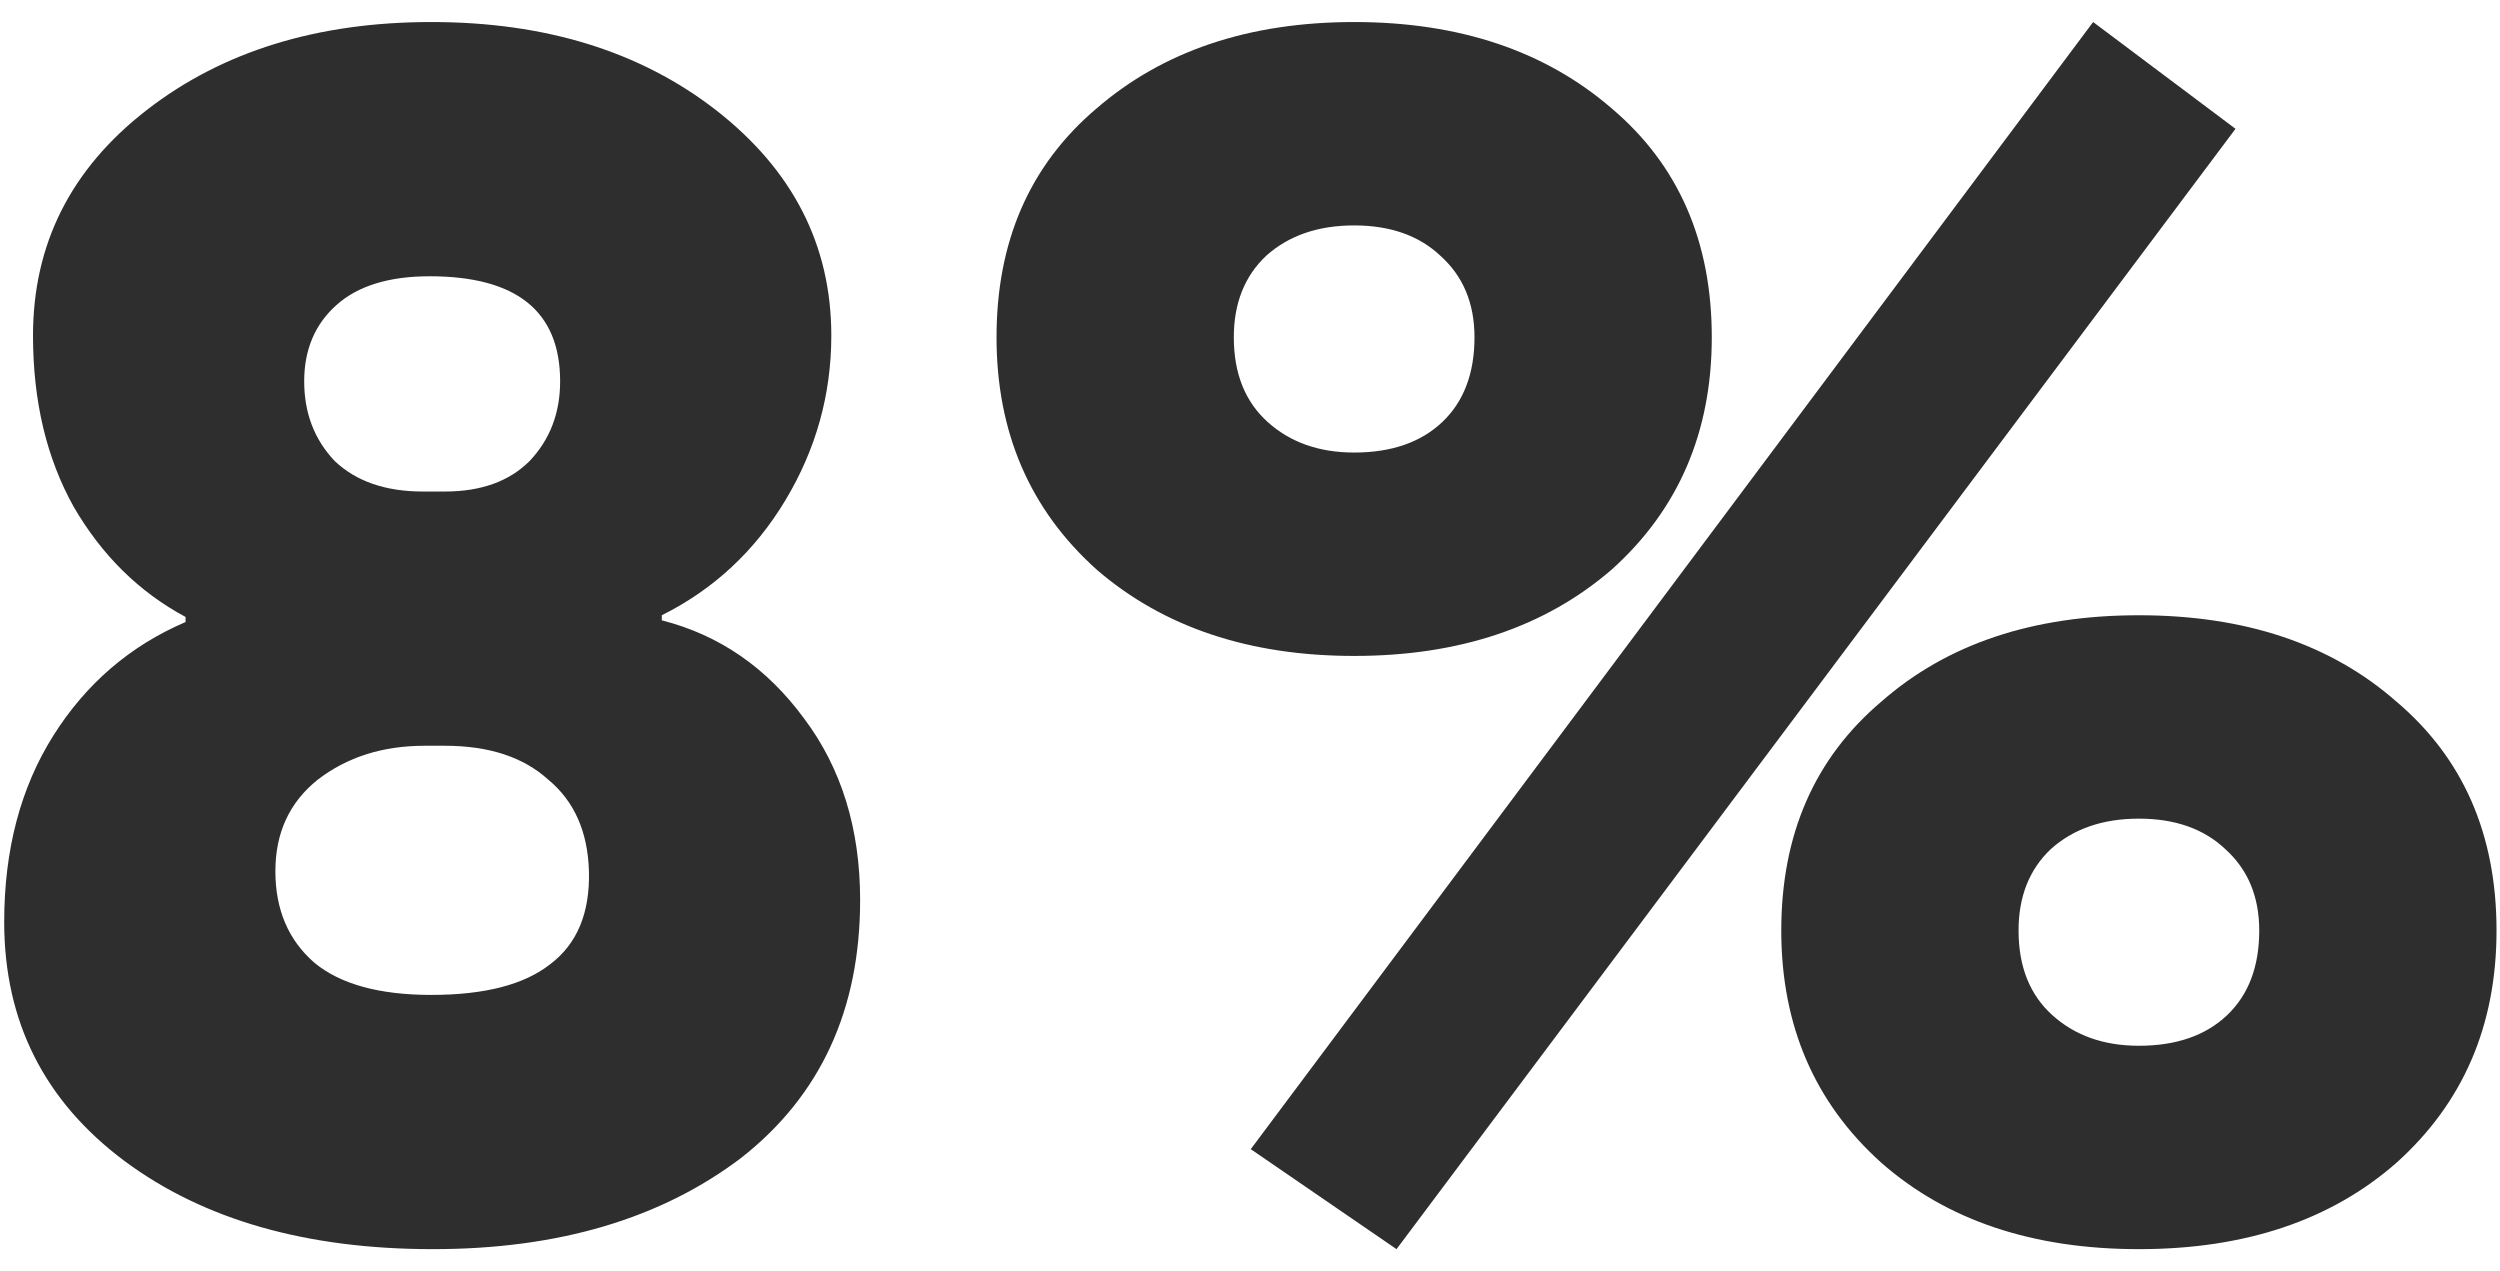 <svg width="59" height="30" viewBox="0 0 59 30" fill="none" xmlns="http://www.w3.org/2000/svg">
<path d="M9.979 11.6H10.499C11.352 11.6 12.019 11.36 12.499 10.88C12.979 10.373 13.219 9.747 13.219 9C13.219 7.347 12.192 6.52 10.139 6.52C9.179 6.52 8.445 6.747 7.939 7.2C7.432 7.653 7.179 8.253 7.179 9C7.179 9.747 7.419 10.373 7.899 10.88C8.405 11.36 9.099 11.6 9.979 11.6ZM10.499 17.6H10.019C9.032 17.6 8.192 17.867 7.499 18.4C6.832 18.933 6.499 19.653 6.499 20.56C6.499 21.467 6.806 22.187 7.419 22.72C8.032 23.227 8.952 23.48 10.179 23.48C11.432 23.48 12.366 23.24 12.979 22.76C13.619 22.28 13.925 21.547 13.899 20.56C13.872 19.627 13.552 18.907 12.939 18.4C12.352 17.867 11.539 17.6 10.499 17.6ZM10.219 29.48C7.232 29.48 4.806 28.787 2.939 27.4C1.046 25.987 0.099 24.107 0.099 21.76C0.099 20.053 0.486 18.587 1.259 17.36C2.032 16.133 3.072 15.24 4.379 14.68V14.56C3.285 13.973 2.405 13.107 1.739 11.96C1.099 10.813 0.779 9.467 0.779 7.92C0.779 5.76 1.672 3.987 3.459 2.6C5.245 1.213 7.486 0.52 10.179 0.52C12.872 0.52 15.112 1.213 16.899 2.6C18.712 4.013 19.619 5.787 19.619 7.92C19.619 9.307 19.259 10.6 18.539 11.8C17.819 13 16.846 13.907 15.619 14.52V14.64C16.979 14.987 18.099 15.76 18.979 16.96C19.859 18.133 20.299 19.56 20.299 21.24C20.299 23.827 19.366 25.853 17.499 27.32C15.605 28.76 13.179 29.48 10.219 29.48ZM25.878 13.44C24.304 12.027 23.518 10.2 23.518 7.96C23.518 5.693 24.304 3.893 25.878 2.56C27.451 1.2 29.478 0.52 31.958 0.52C34.438 0.52 36.464 1.2 38.038 2.56C39.611 3.893 40.398 5.693 40.398 7.96C40.398 10.2 39.611 12.027 38.038 13.44C36.464 14.8 34.438 15.48 31.958 15.48C29.478 15.48 27.451 14.8 25.878 13.44ZM29.118 7.96C29.118 8.813 29.384 9.48 29.918 9.96C30.451 10.44 31.131 10.68 31.958 10.68C32.838 10.68 33.531 10.44 34.038 9.96C34.544 9.48 34.798 8.813 34.798 7.96C34.798 7.16 34.531 6.52 33.998 6.04C33.491 5.56 32.811 5.32 31.958 5.32C31.104 5.32 30.411 5.56 29.878 6.04C29.371 6.52 29.118 7.16 29.118 7.96ZM44.398 27.44C42.824 26.027 42.038 24.2 42.038 21.96C42.038 19.693 42.824 17.893 44.398 16.56C45.944 15.2 47.971 14.52 50.478 14.52C52.984 14.52 55.011 15.2 56.558 16.56C58.131 17.893 58.918 19.693 58.918 21.96C58.918 24.2 58.131 26.027 56.558 27.44C55.011 28.8 52.984 29.48 50.478 29.48C47.971 29.48 45.944 28.8 44.398 27.44ZM47.638 21.96C47.638 22.813 47.904 23.48 48.438 23.96C48.971 24.44 49.651 24.68 50.478 24.68C51.358 24.68 52.051 24.44 52.558 23.96C53.064 23.48 53.318 22.813 53.318 21.96C53.318 21.16 53.051 20.52 52.518 20.04C52.011 19.56 51.331 19.32 50.478 19.32C49.624 19.32 48.931 19.56 48.398 20.04C47.891 20.52 47.638 21.16 47.638 21.96ZM32.958 29.48L29.518 27.12L49.398 0.52L52.758 3.04L32.958 29.48Z" fill="#2E2E2E"/>
</svg>

